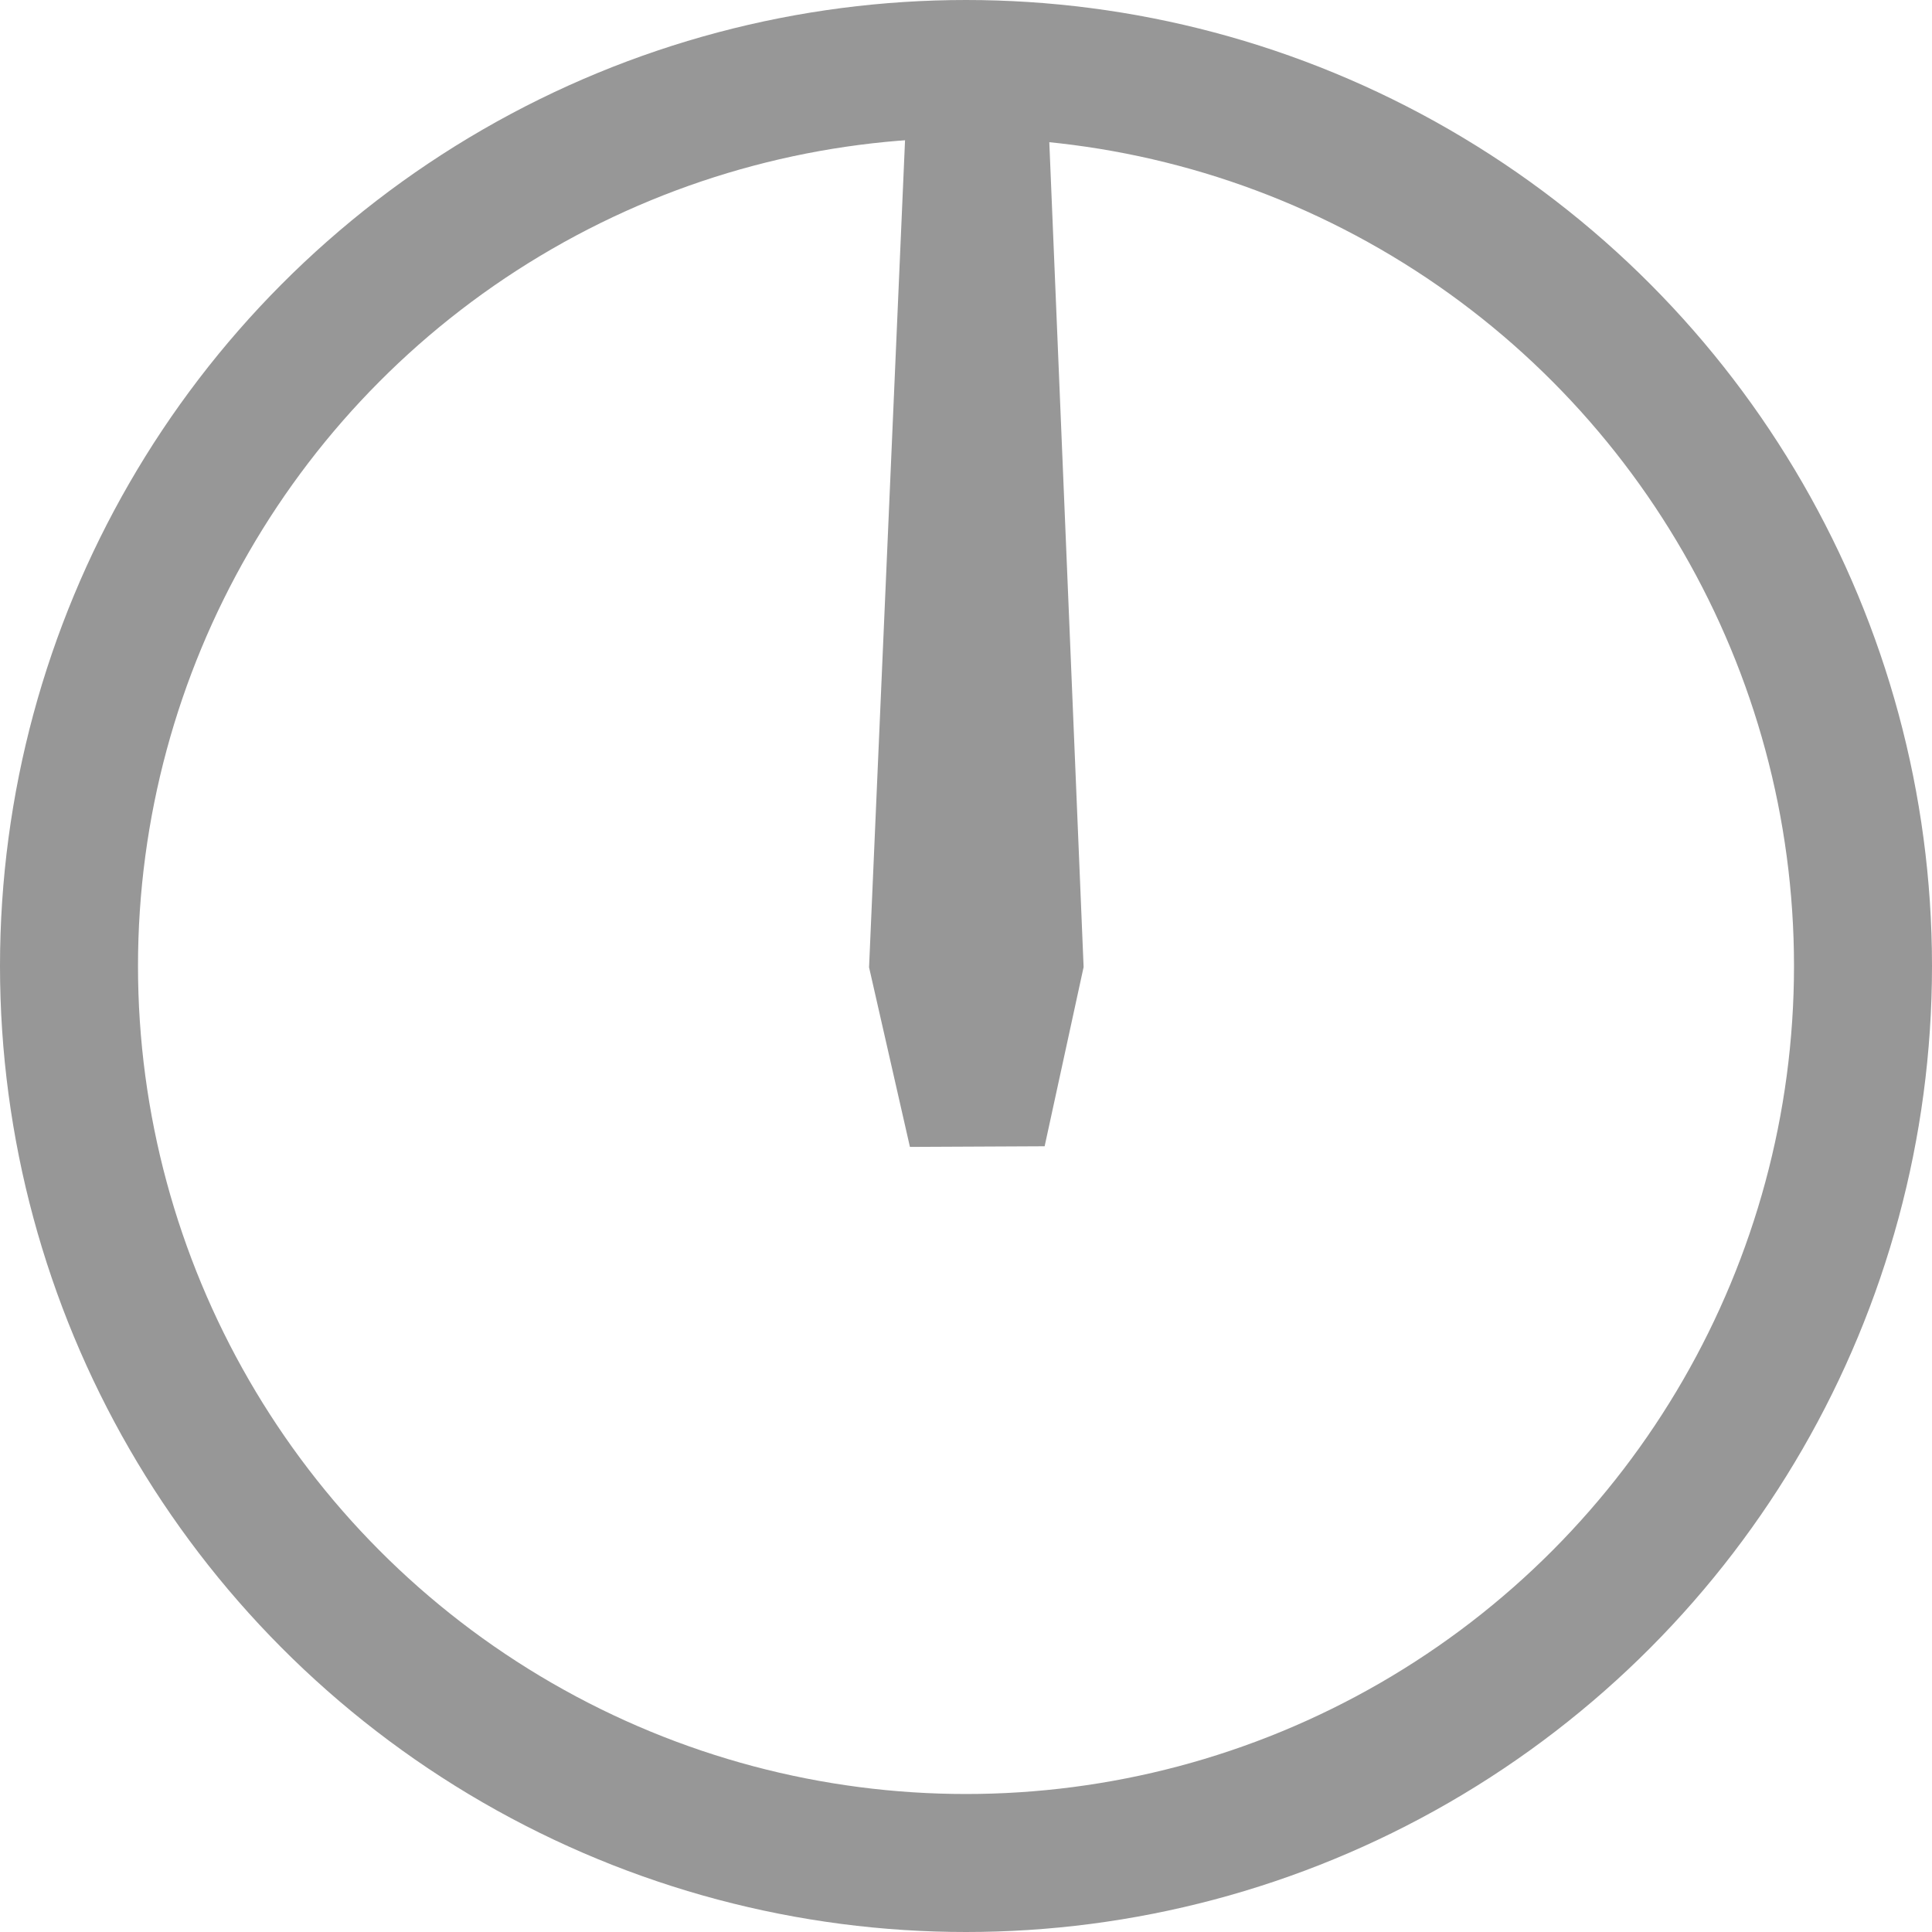 <?xml version="1.0" encoding="UTF-8"?>
<svg width="140px" height="140px" viewBox="0 0 140 140" version="1.1" xmlns="http://www.w3.org/2000/svg" xmlns:xlink="http://www.w3.org/1999/xlink">
    <!-- Generator: Sketch 48.2 (47327) - http://www.bohemiancoding.com/sketch -->
    <title>Group</title>
    <desc>Created with Sketch.</desc>
    <defs></defs>
    <g id="Artboard" stroke="none" stroke-width="1" fill="none" fill-rule="evenodd" transform="translate(-104, -109)">
        <g id="Group" transform="translate(109, 114)">
            <circle id="Oval" stroke="#979797" stroke-width="10" cx="65" cy="65" r="65"></circle>
            <circle id="Oval-2" cx="65.5" cy="65.5" r="5.5"></circle>
            <polygon id="Path-2" stroke="#979797" stroke-width="10" fill="#9A9A9A" points="63 64.642 65.812 0 68.5 64.642 65.812 77"></polygon>
        </g>
    </g>
</svg>